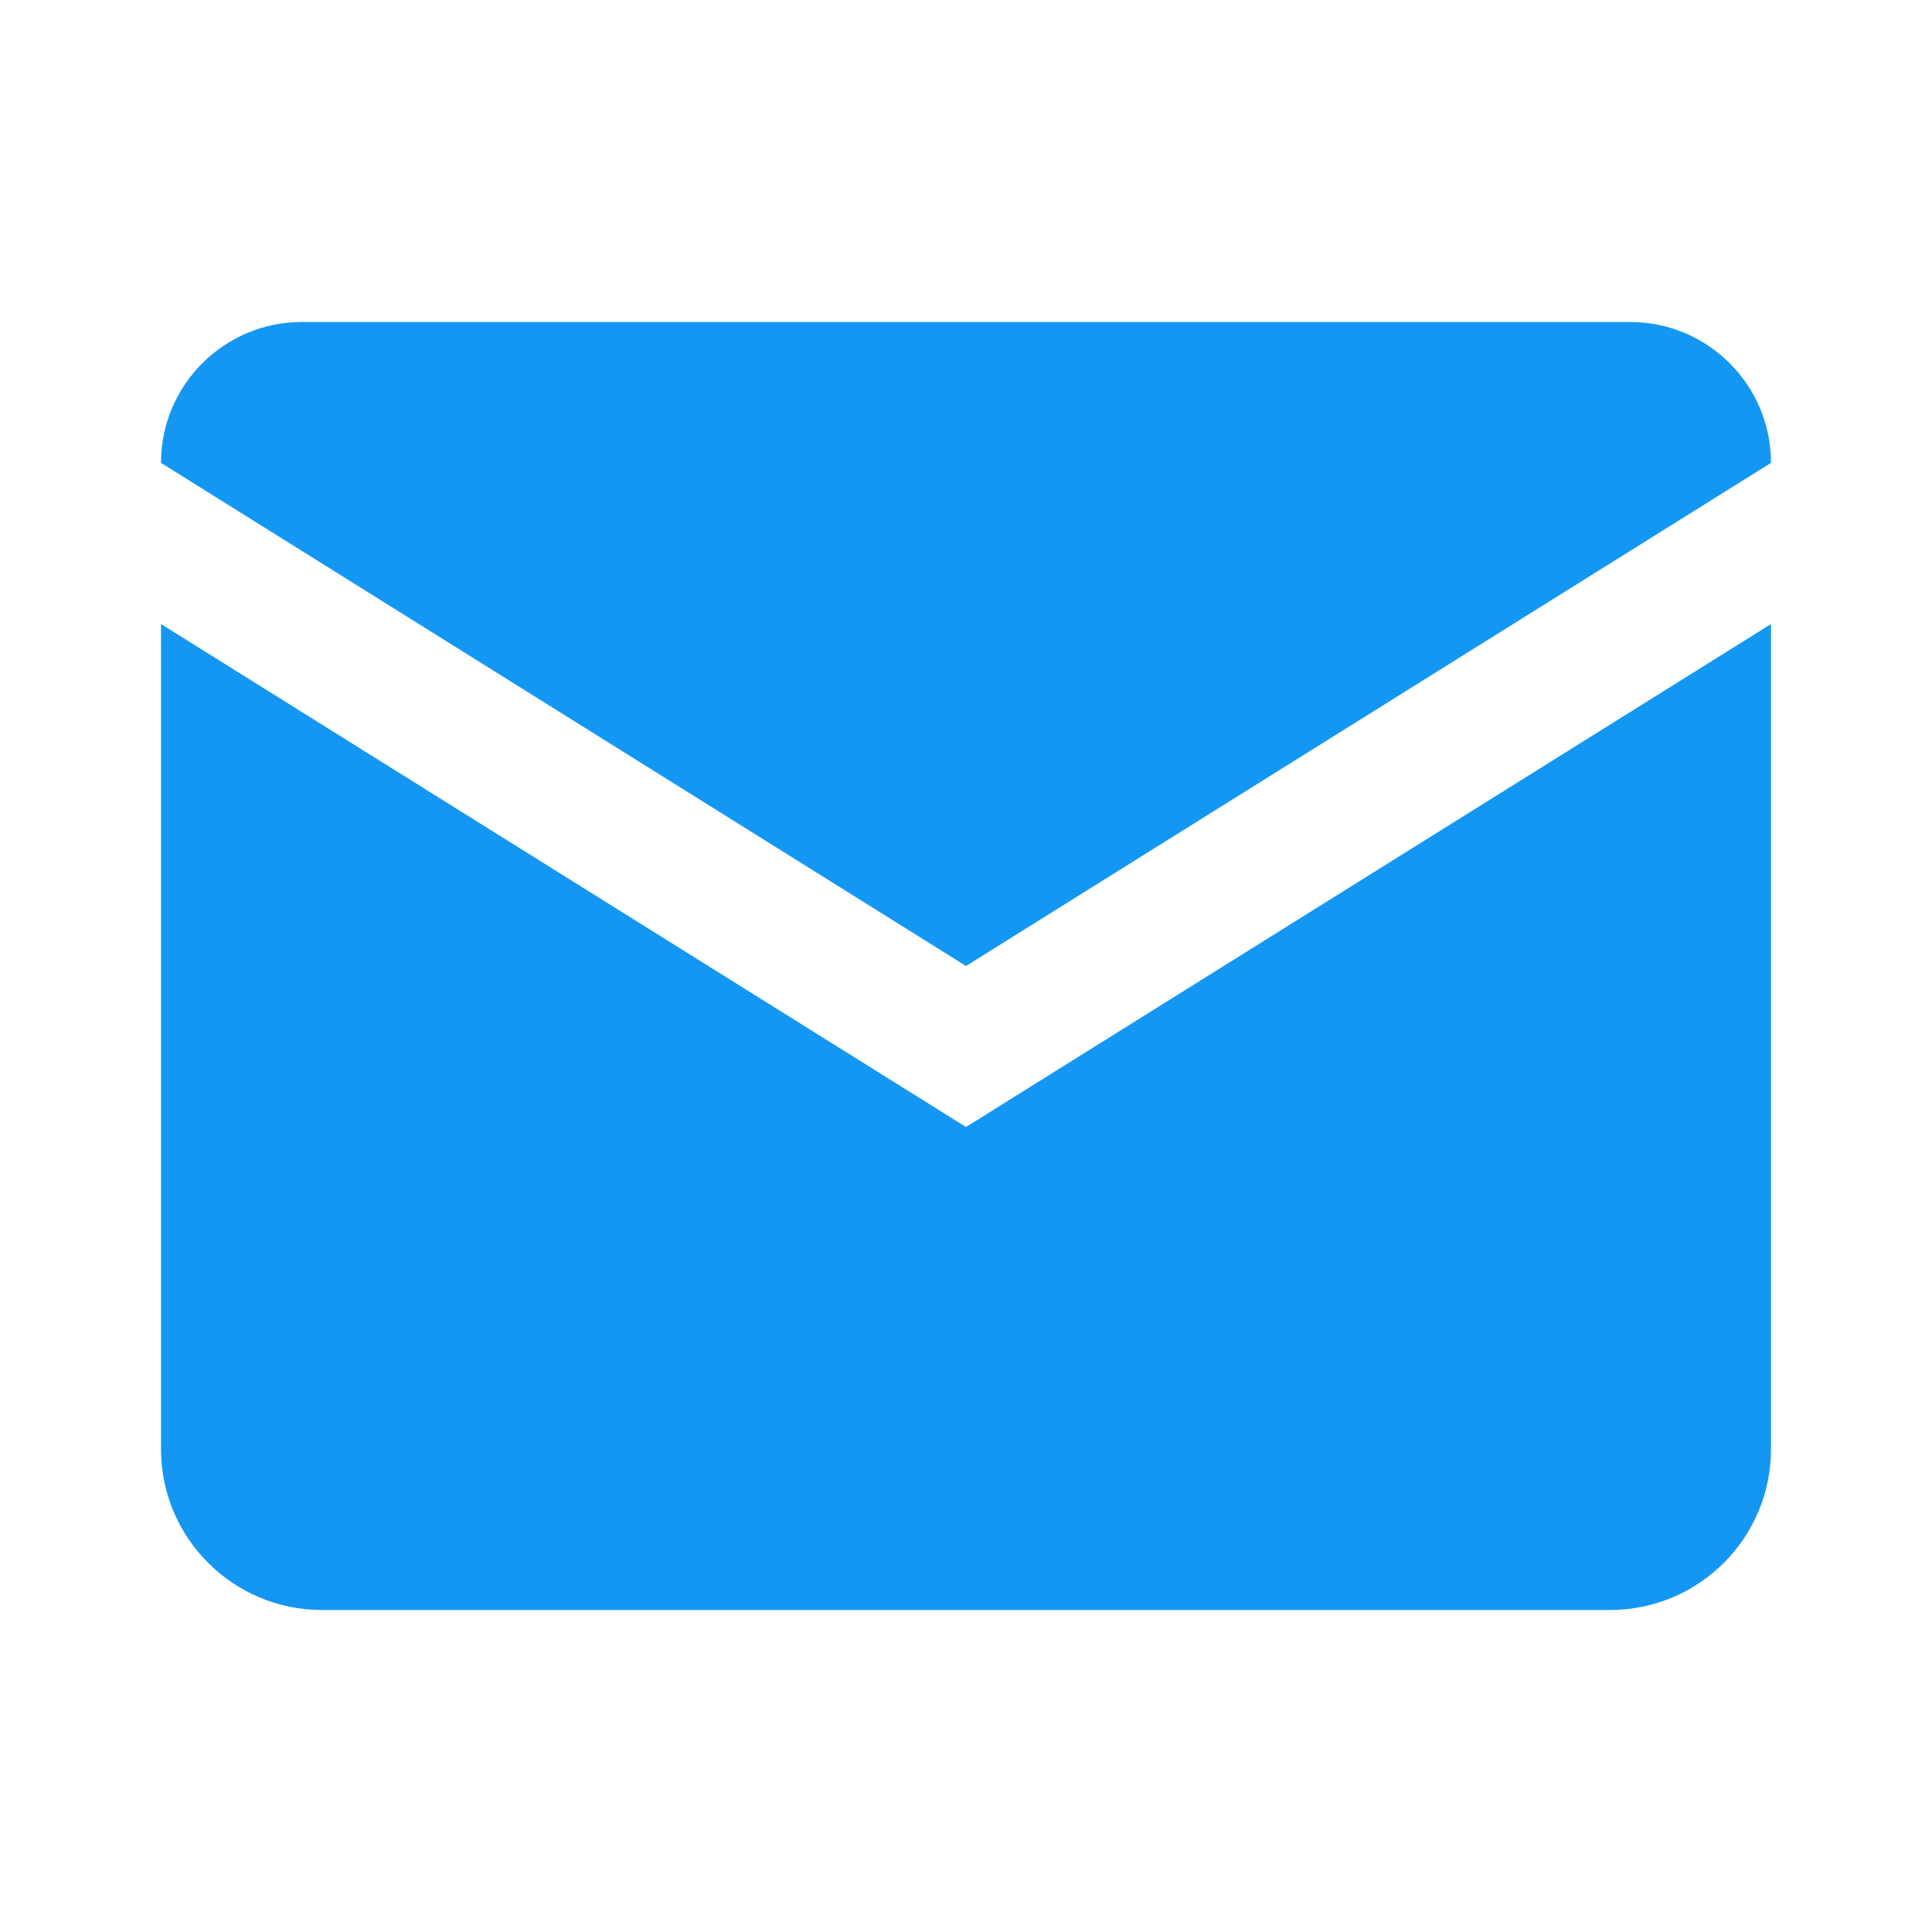 <?xml version="1.0" encoding="utf-8"?>
<svg xmlns="http://www.w3.org/2000/svg" viewBox="0 0 24 24" fill="#1497f3"><path d="M 3.75 4 C 2.784 4 2 4.784 2 5.75 L 12 12 L 22 5.75 C 22 4.784 21.216 4 20.25 4 L 3.75 4 z M 2 7.752 L 2 18 C 2 19.105 2.895 20 4 20 L 20 20 C 21.105 20 22 19.105 22 18 L 22 7.752 L 12 14 L 2 7.752 z" fill="#1497f3"/></svg>
